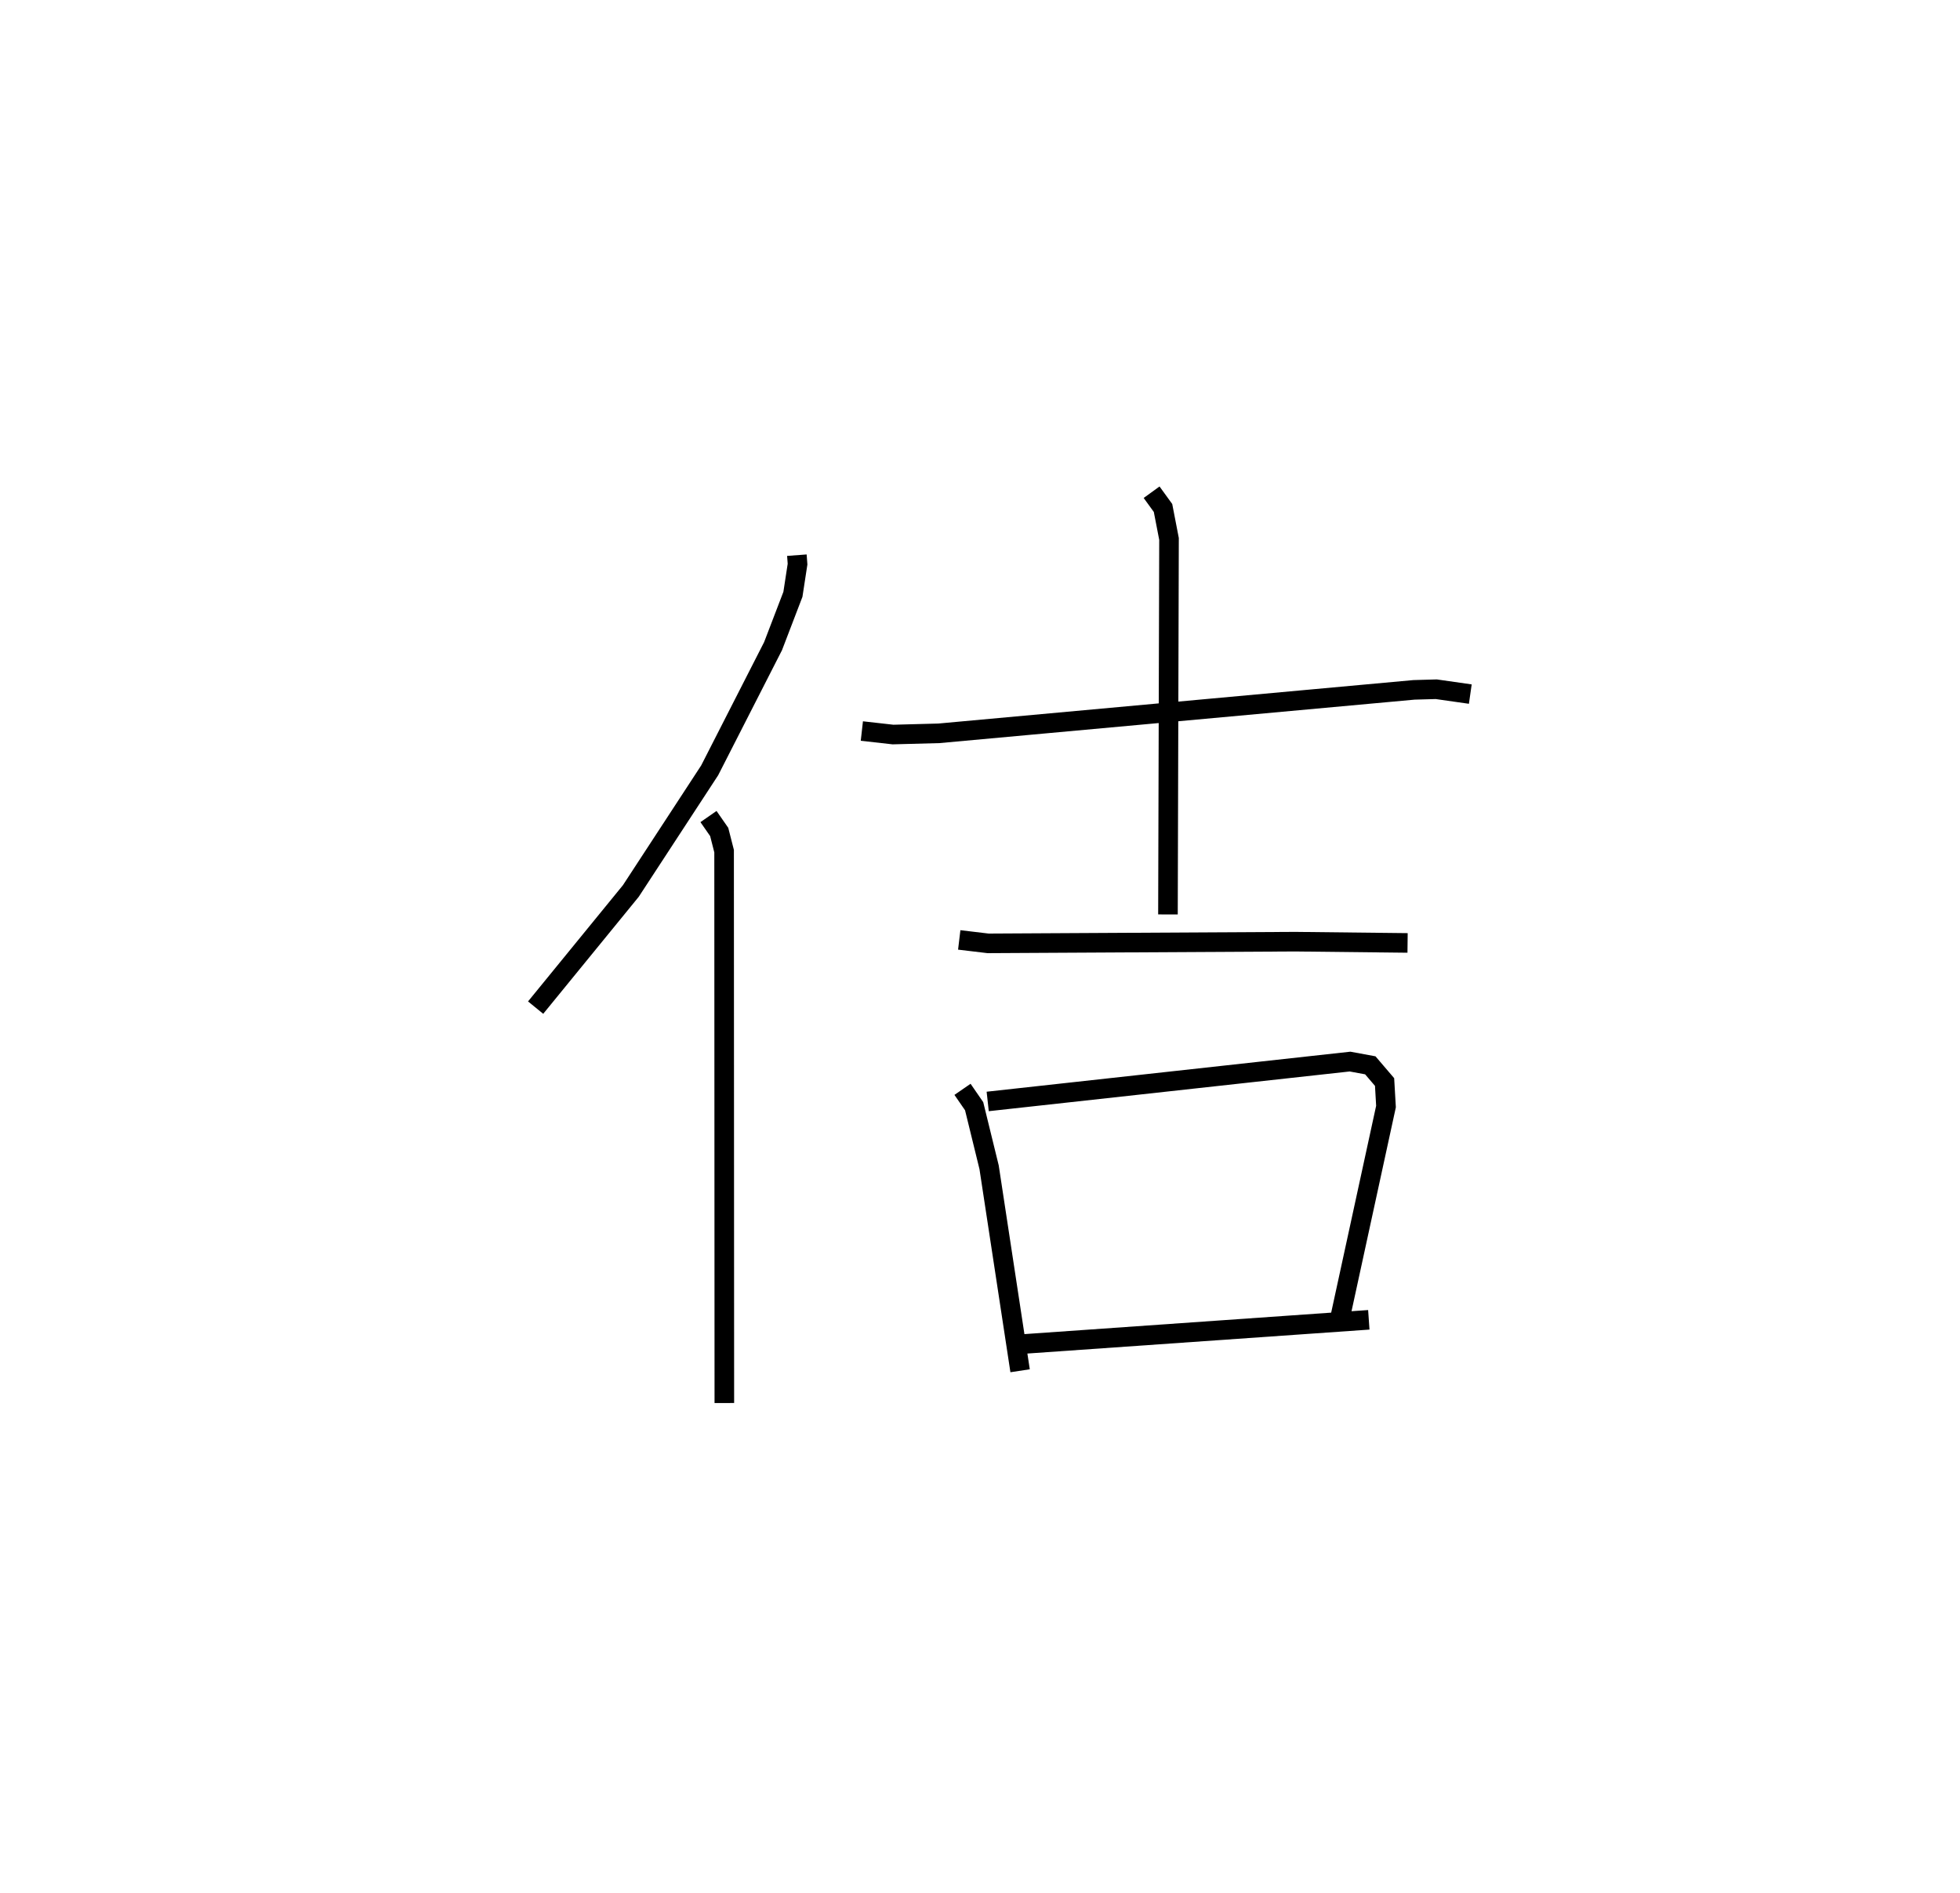 <?xml version="1.0" encoding="utf-8" ?>
<svg baseProfile="full" height="96.635" version="1.1" width="100.054" xmlns="http://www.w3.org/2000/svg" xmlns:ev="http://www.w3.org/2001/xml-events" xmlns:xlink="http://www.w3.org/1999/xlink"><defs /><rect fill="white" height="96.635" width="100.054" x="0" y="0" /><path d="M25,25 m0.0,0.0 m15.679,3.346 l0.034,0.457 -0.236,1.542 l-1.014,2.646 -3.236,6.342 l-4.024,6.159 -4.86,5.955 m8.824,-9.756 l0.547,0.787 0.25,0.98 l0.012,28.177 m7.02,-34.31 l1.59,0.179 2.343,-0.062 l24.253,-2.219 1.136,-0.032 l1.738,0.248 m-16.269,-10.307 l0.583,0.804 0.306,1.581 l-0.054,19.172 m-10.655,1.301 l1.473,0.176 15.683,-0.086 l5.731,0.064 m-22.72,7.475 l0.594,0.862 0.763,3.115 l1.583,10.392 m-1.654,-13.75 l18.496,-2.036 1.035,0.191 l0.729,0.853 0.072,1.252 l-2.347,10.8 m-16.321,1.335 l17.791,-1.246 " fill="none" stroke="black" stroke-width="1" /></svg>